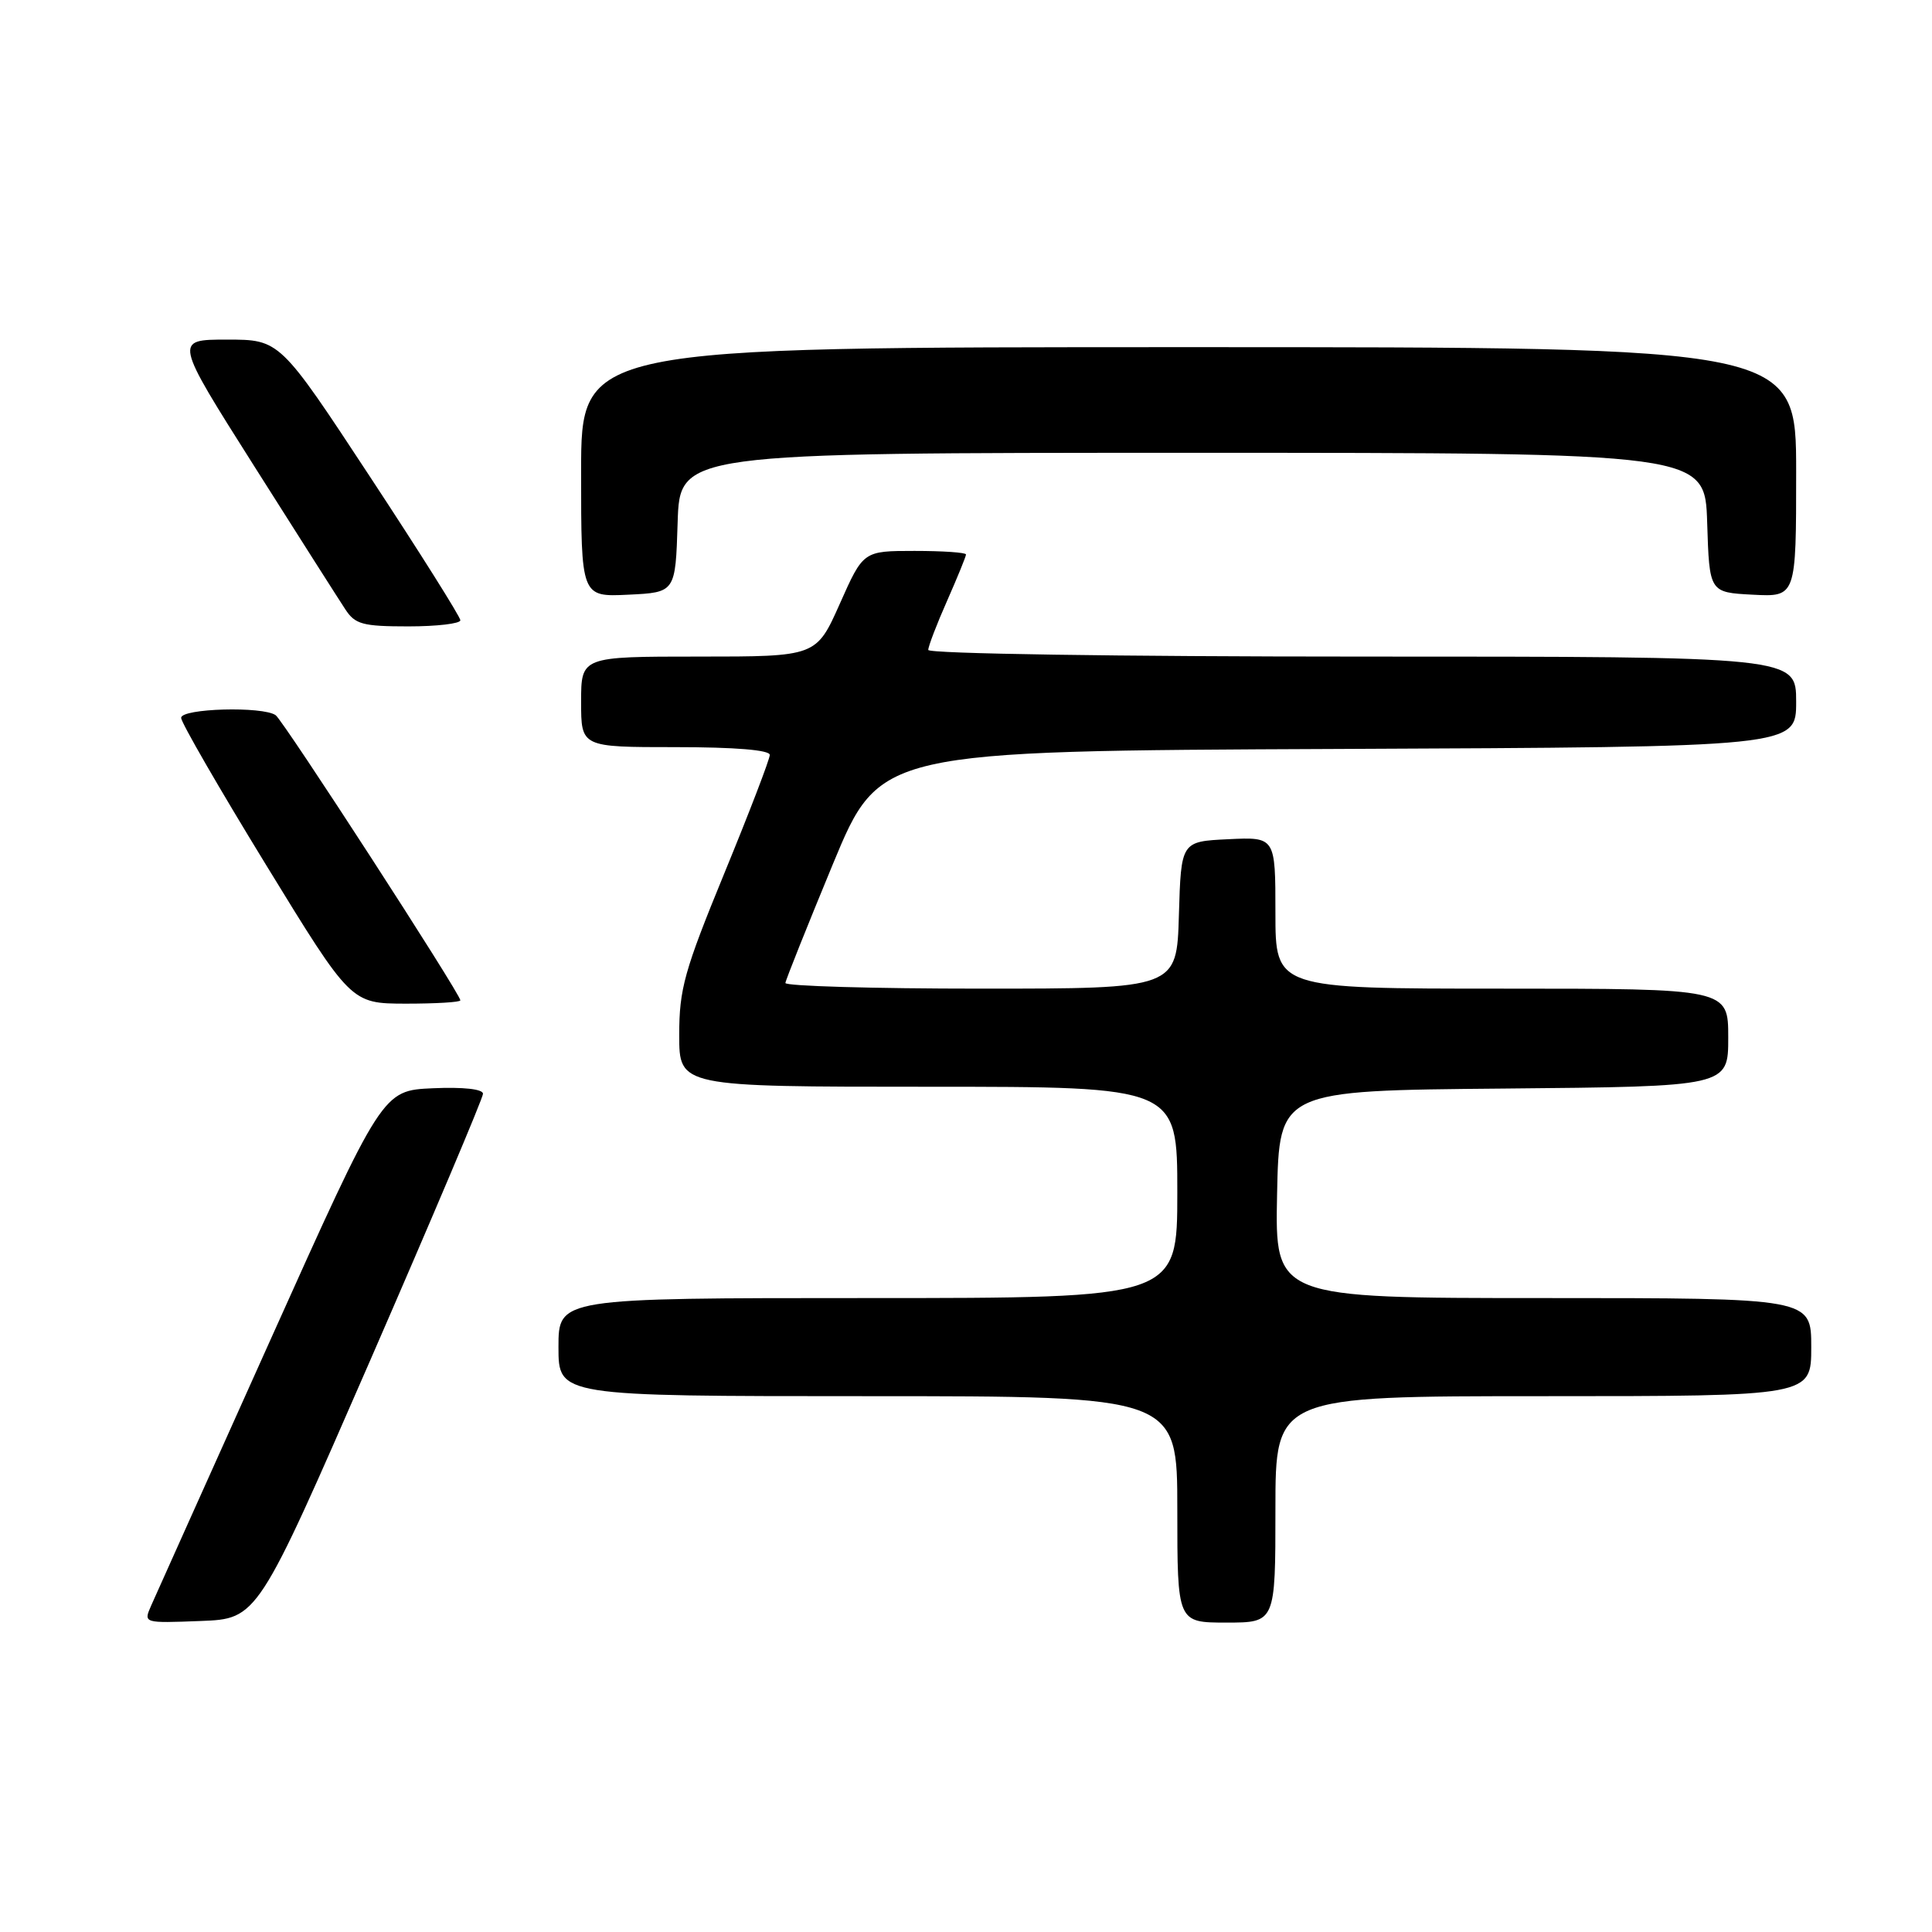 <?xml version="1.0" encoding="UTF-8" standalone="no"?>
<!DOCTYPE svg PUBLIC "-//W3C//DTD SVG 1.1//EN" "http://www.w3.org/Graphics/SVG/1.1/DTD/svg11.dtd" >
<svg xmlns="http://www.w3.org/2000/svg" xmlns:xlink="http://www.w3.org/1999/xlink" version="1.1" viewBox="0 0 256 256">
 <g >
 <path fill="currentColor"
d=" M 49.07 180.22 C 57.28 161.37 64.00 145.49 64.00 144.93 C 64.00 144.31 61.39 144.02 57.34 144.20 C 50.68 144.50 50.68 144.50 35.85 177.50 C 27.69 195.65 20.57 211.53 20.01 212.79 C 19.01 215.08 19.02 215.08 26.57 214.79 C 34.13 214.50 34.13 214.50 49.07 180.22 Z  M 169.00 200.00 C 169.00 185.00 169.00 185.00 204.50 185.00 C 240.00 185.00 240.00 185.00 240.00 178.50 C 240.00 172.00 240.00 172.00 204.47 172.00 C 168.94 172.00 168.94 172.00 169.22 158.25 C 169.50 144.50 169.50 144.50 199.25 144.24 C 229.00 143.97 229.00 143.97 229.00 137.49 C 229.00 131.00 229.00 131.00 199.00 131.00 C 169.00 131.00 169.00 131.00 169.00 120.95 C 169.00 110.90 169.00 110.90 162.75 111.20 C 156.50 111.50 156.50 111.50 156.21 121.25 C 155.93 131.00 155.93 131.00 129.96 131.00 C 115.68 131.00 104.03 130.66 104.07 130.25 C 104.11 129.84 106.95 122.75 110.36 114.50 C 116.58 99.50 116.58 99.50 177.29 99.24 C 238.00 98.98 238.00 98.98 238.00 92.99 C 238.00 87.00 238.00 87.00 180.50 87.00 C 148.28 87.00 123.00 86.62 123.00 86.12 C 123.00 85.64 124.12 82.71 125.50 79.60 C 126.87 76.49 128.00 73.73 128.00 73.47 C 128.00 73.21 124.94 73.00 121.19 73.00 C 114.39 73.00 114.39 73.00 111.28 80.00 C 108.16 87.00 108.16 87.00 92.58 87.00 C 77.00 87.00 77.00 87.00 77.00 93.00 C 77.00 99.00 77.00 99.00 89.50 99.00 C 97.39 99.00 102.00 99.38 102.00 100.03 C 102.00 100.59 99.30 107.63 96.00 115.66 C 90.67 128.64 90.00 131.04 90.00 137.14 C 90.00 144.00 90.00 144.00 123.00 144.00 C 156.00 144.00 156.00 144.00 156.00 158.00 C 156.00 172.00 156.00 172.00 115.00 172.00 C 74.00 172.00 74.00 172.00 74.00 178.50 C 74.00 185.00 74.00 185.00 115.00 185.00 C 156.00 185.00 156.00 185.00 156.00 200.00 C 156.00 215.00 156.00 215.00 162.50 215.00 C 169.00 215.00 169.00 215.00 169.00 200.00 Z  M 61.00 132.55 C 61.00 131.69 37.56 95.50 36.53 94.77 C 34.84 93.56 24.00 93.86 24.00 95.12 C 24.00 95.73 29.06 104.50 35.25 114.60 C 46.50 132.97 46.50 132.97 53.75 132.99 C 57.74 132.99 61.00 132.80 61.00 132.55 Z  M 61.00 82.19 C 61.00 81.74 55.62 73.19 49.04 63.19 C 37.08 45.00 37.08 45.00 30.07 45.00 C 23.07 45.00 23.07 45.00 33.66 61.73 C 39.49 70.94 44.93 79.49 45.75 80.73 C 47.05 82.73 48.06 83.00 54.12 83.00 C 57.90 83.00 61.00 82.63 61.00 82.19 Z  M 89.79 69.25 C 90.08 60.00 90.08 60.00 158.00 60.00 C 225.92 60.00 225.92 60.00 226.21 69.25 C 226.50 78.50 226.50 78.50 232.25 78.80 C 238.00 79.10 238.00 79.10 238.00 62.55 C 238.00 46.00 238.00 46.00 157.50 46.00 C 77.00 46.00 77.00 46.00 77.00 62.55 C 77.00 79.10 77.00 79.10 83.25 78.80 C 89.50 78.50 89.50 78.50 89.79 69.25 Z "/>
</g>
</svg>